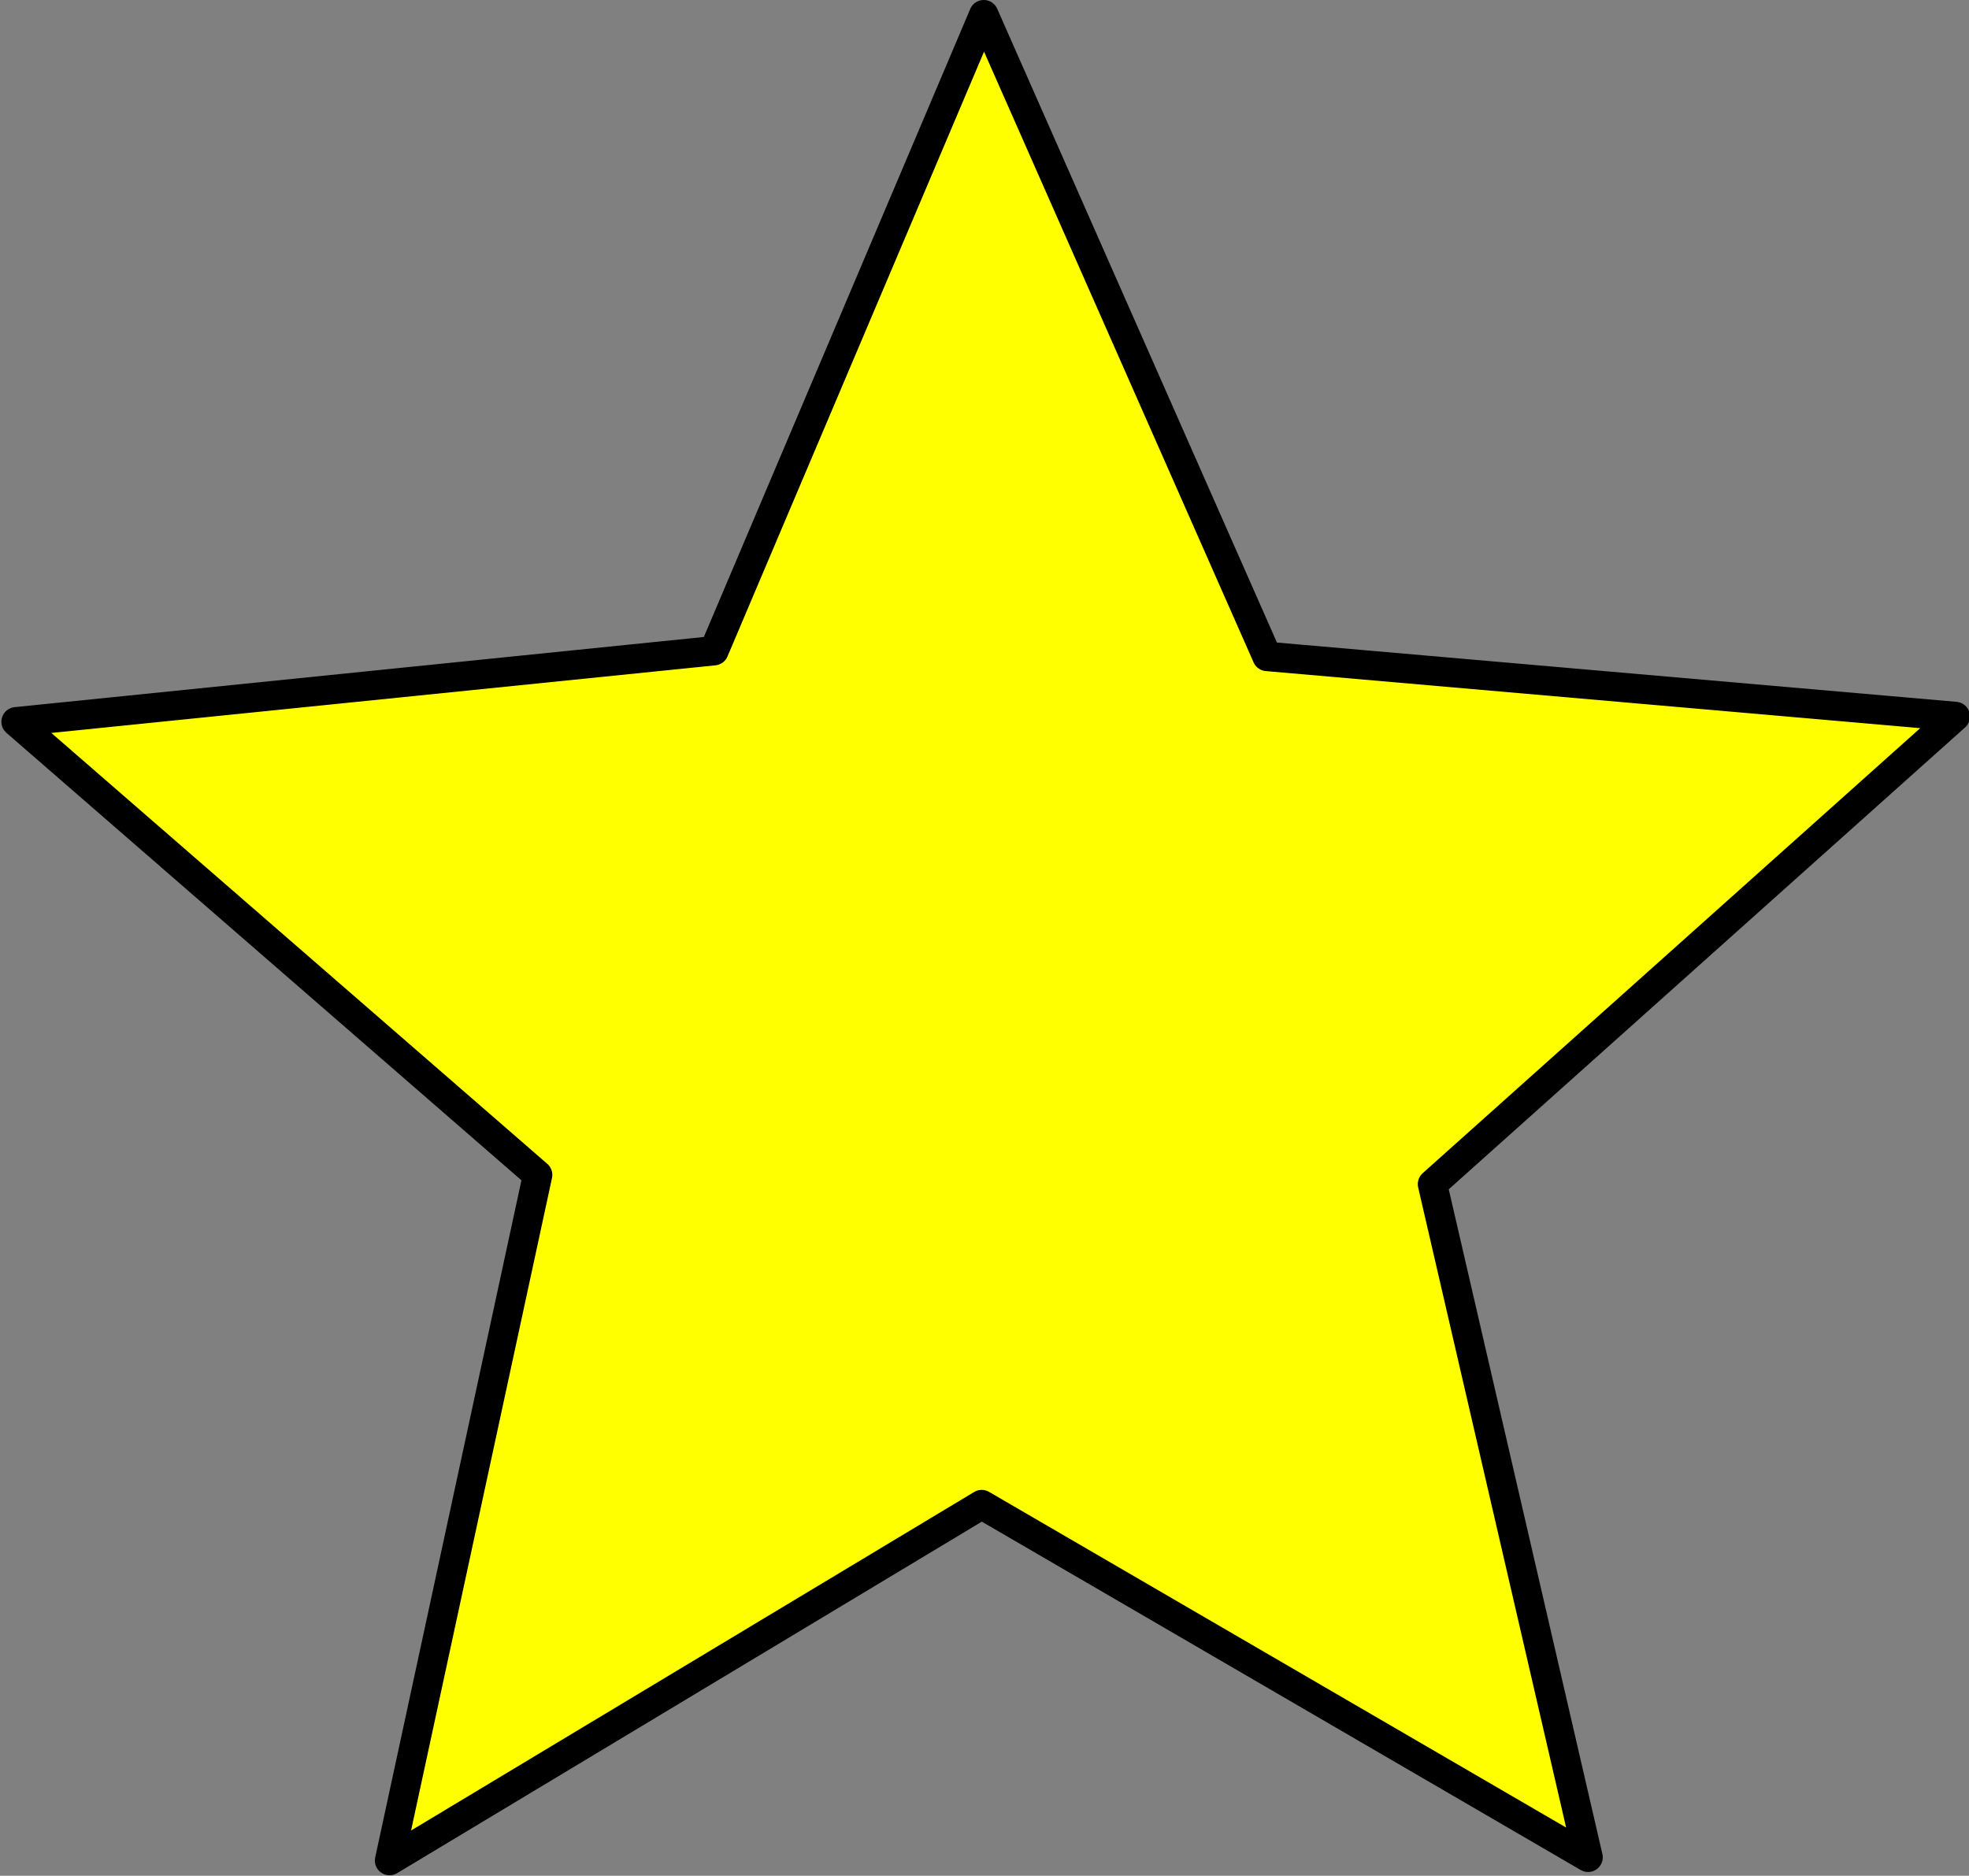 <?xml version="1.0" encoding="UTF-8" standalone="no"?>
<svg
   xmlns:dc="http://purl.org/dc/elements/1.1/"
   xmlns:cc="http://creativecommons.org/ns#"
   xmlns:rdf="http://www.w3.org/1999/02/22-rdf-syntax-ns#"
   xmlns:svg="http://www.w3.org/2000/svg"
   xmlns="http://www.w3.org/2000/svg"
   xmlns:sodipodi="http://sodipodi.sourceforge.net/DTD/sodipodi-0.dtd"
   xmlns:inkscape="http://www.inkscape.org/namespaces/inkscape"
   width="201.016"
   height="191.506"
   version="1"
   id="svg2"
   inkscape:version="0.91 r13725"
   sodipodi:docname="star.svg">
  <rect width="100%" height="100%" fill="#808080" stroke="none"/>
  <defs
     id="defs12" />
  <sodipodi:namedview
     pagecolor="#ffffff"
     bordercolor="#666666"
     borderopacity="1"
     objecttolerance="10"
     gridtolerance="10"
     guidetolerance="10"
     inkscape:pageopacity="0"
     inkscape:pageshadow="2"
     inkscape:window-width="1855"
     inkscape:window-height="1056"
     id="namedview10"
     showgrid="false"
     inkscape:zoom="0.87918058"
     inkscape:cx="-122.7669"
     inkscape:cy="253.71824"
     inkscape:window-x="65"
     inkscape:window-y="24"
     inkscape:window-maximized="1"
     inkscape:current-layer="svg2"
     fit-margin-top="0"
     fit-margin-left="0"
     fit-margin-right="0"
     fit-margin-bottom="0"
     showguides="true"
     inkscape:guide-bbox="true" />
  <path
     sodipodi:type="star"
     style="opacity:1;fill:#ffff00;fill-opacity:1;stroke:#000000;stroke-width:3;stroke-linecap:square;stroke-linejoin:round;stroke-miterlimit:4;stroke-dasharray:none;stroke-dashoffset:0;stroke-opacity:1"
     id="path4136"
     sodipodi:sides="5"
     sodipodi:cx="-293.45508"
     sodipodi:cy="-254.0993"
     sodipodi:r1="104.1037"
     sodipodi:r2="48.04031"
     sodipodi:arg1="0.97976343"
     sodipodi:arg2="1.6211513"
     inkscape:flatsided="false"
     inkscape:rounded="0"
     inkscape:randomized="0"
     d="m -235.447,-167.655 -60.427,-38.465 -61.87,33.903 17.909,-69.355 -51.362,-48.365 71.495,-4.399 30.126,-63.794 26.277,66.636 69.981,8.938 -55.255,45.583 z"
     transform="matrix(0.999,-0.04,0.04,0.999,404.045,347.688)" />
</svg>
